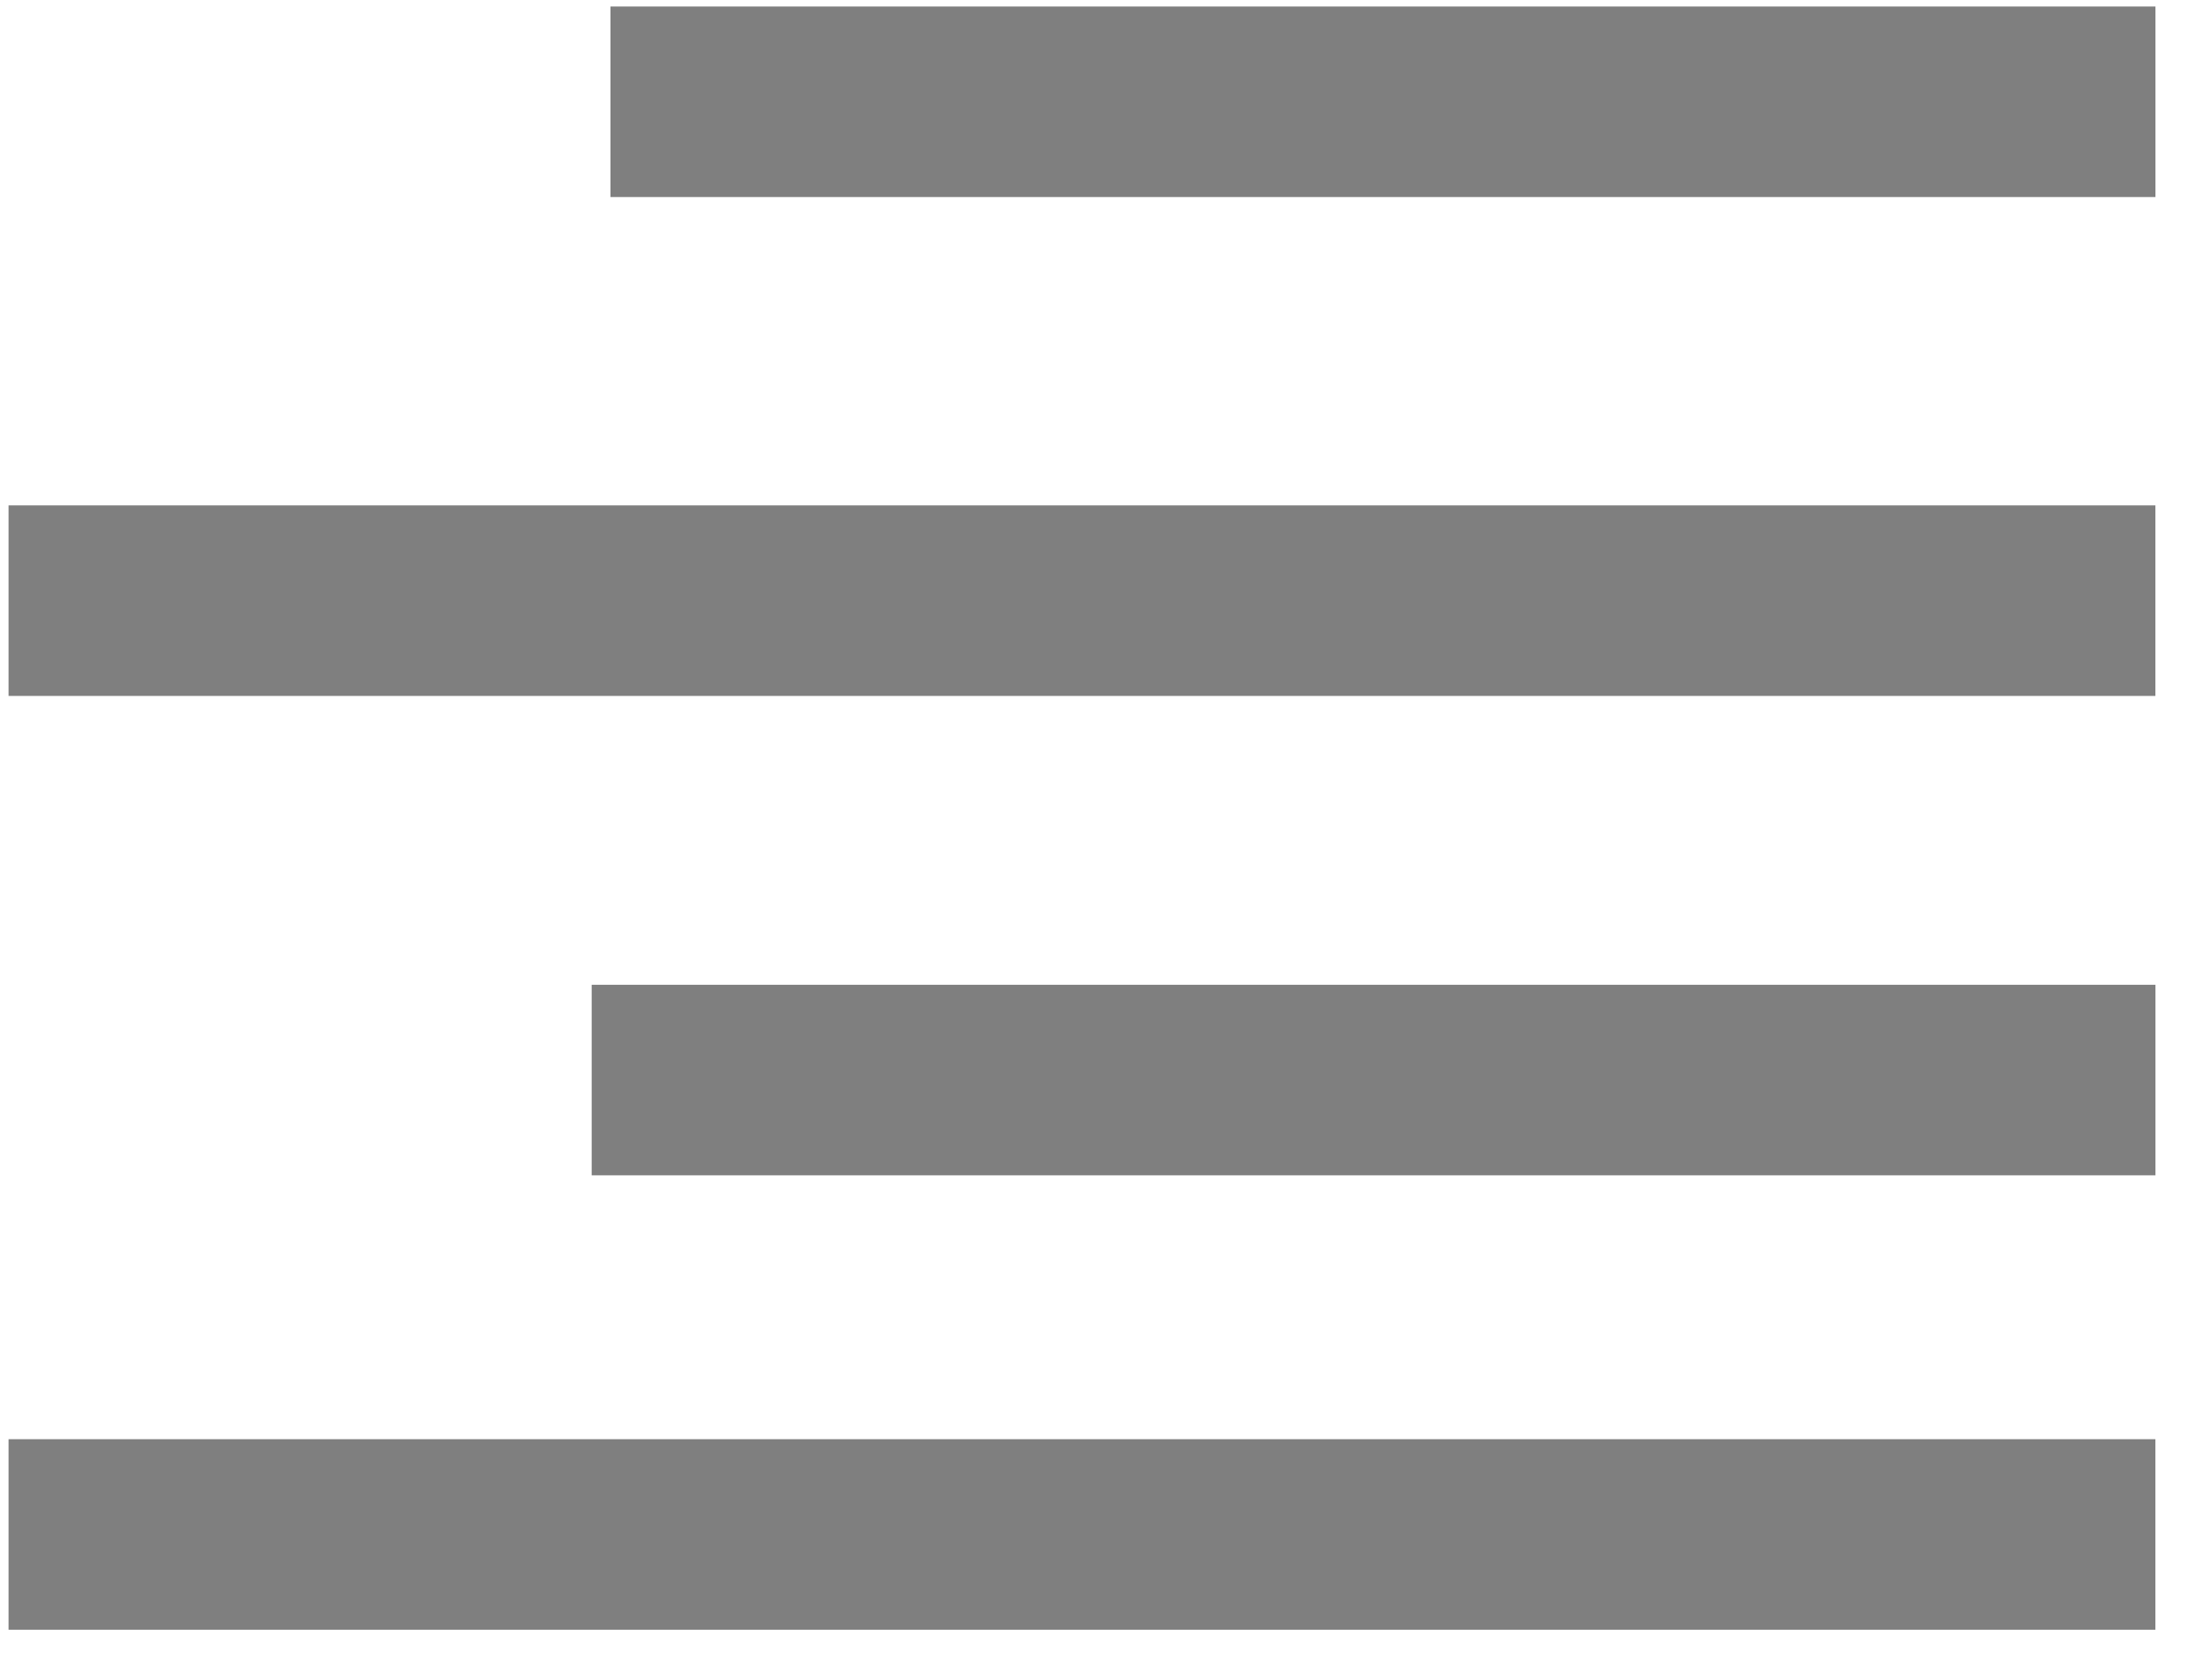 <?xml version="1.0" encoding="UTF-8" standalone="no"?>
<svg width="37px" height="28px" viewBox="0 0 37 28" version="1.1" xmlns="http://www.w3.org/2000/svg" xmlns:xlink="http://www.w3.org/1999/xlink" xmlns:sketch="http://www.bohemiancoding.com/sketch/ns">
    <!-- Generator: Sketch 3.2.2 (9983) - http://www.bohemiancoding.com/sketch -->
    <title>Right Aligned</title>
    <desc>Created with Sketch.</desc>
    <defs></defs>
    <g id="Icons" stroke="none" stroke-width="1" fill="none" fill-rule="evenodd" sketch:type="MSPage">
        <g id="Right-Aligned" sketch:type="MSLayerGroup" fill="#7F7F7F">
            <path d="M0.143,24.074 L36.053,24.074 L36.053,27.261 L0.143,27.261 L0.143,24.074 Z" id="Fill-103" sketch:type="MSShapeGroup"></path>
            <path d="M9.897,16.473 L36.054,16.473 L36.054,19.66 L9.897,19.66 L9.897,16.473 Z" id="Fill-104" sketch:type="MSShapeGroup"></path>
            <path d="M0.143,8.454 L36.053,8.454 L36.053,11.641 L0.143,11.641 L0.143,8.454 Z" id="Fill-105" sketch:type="MSShapeGroup"></path>
            <path d="M10.211,0.109 L36.054,0.109 L36.054,3.296 L10.211,3.296 L10.211,0.109 Z" id="Fill-106" sketch:type="MSShapeGroup"></path>
        </g>
    </g>
</svg>